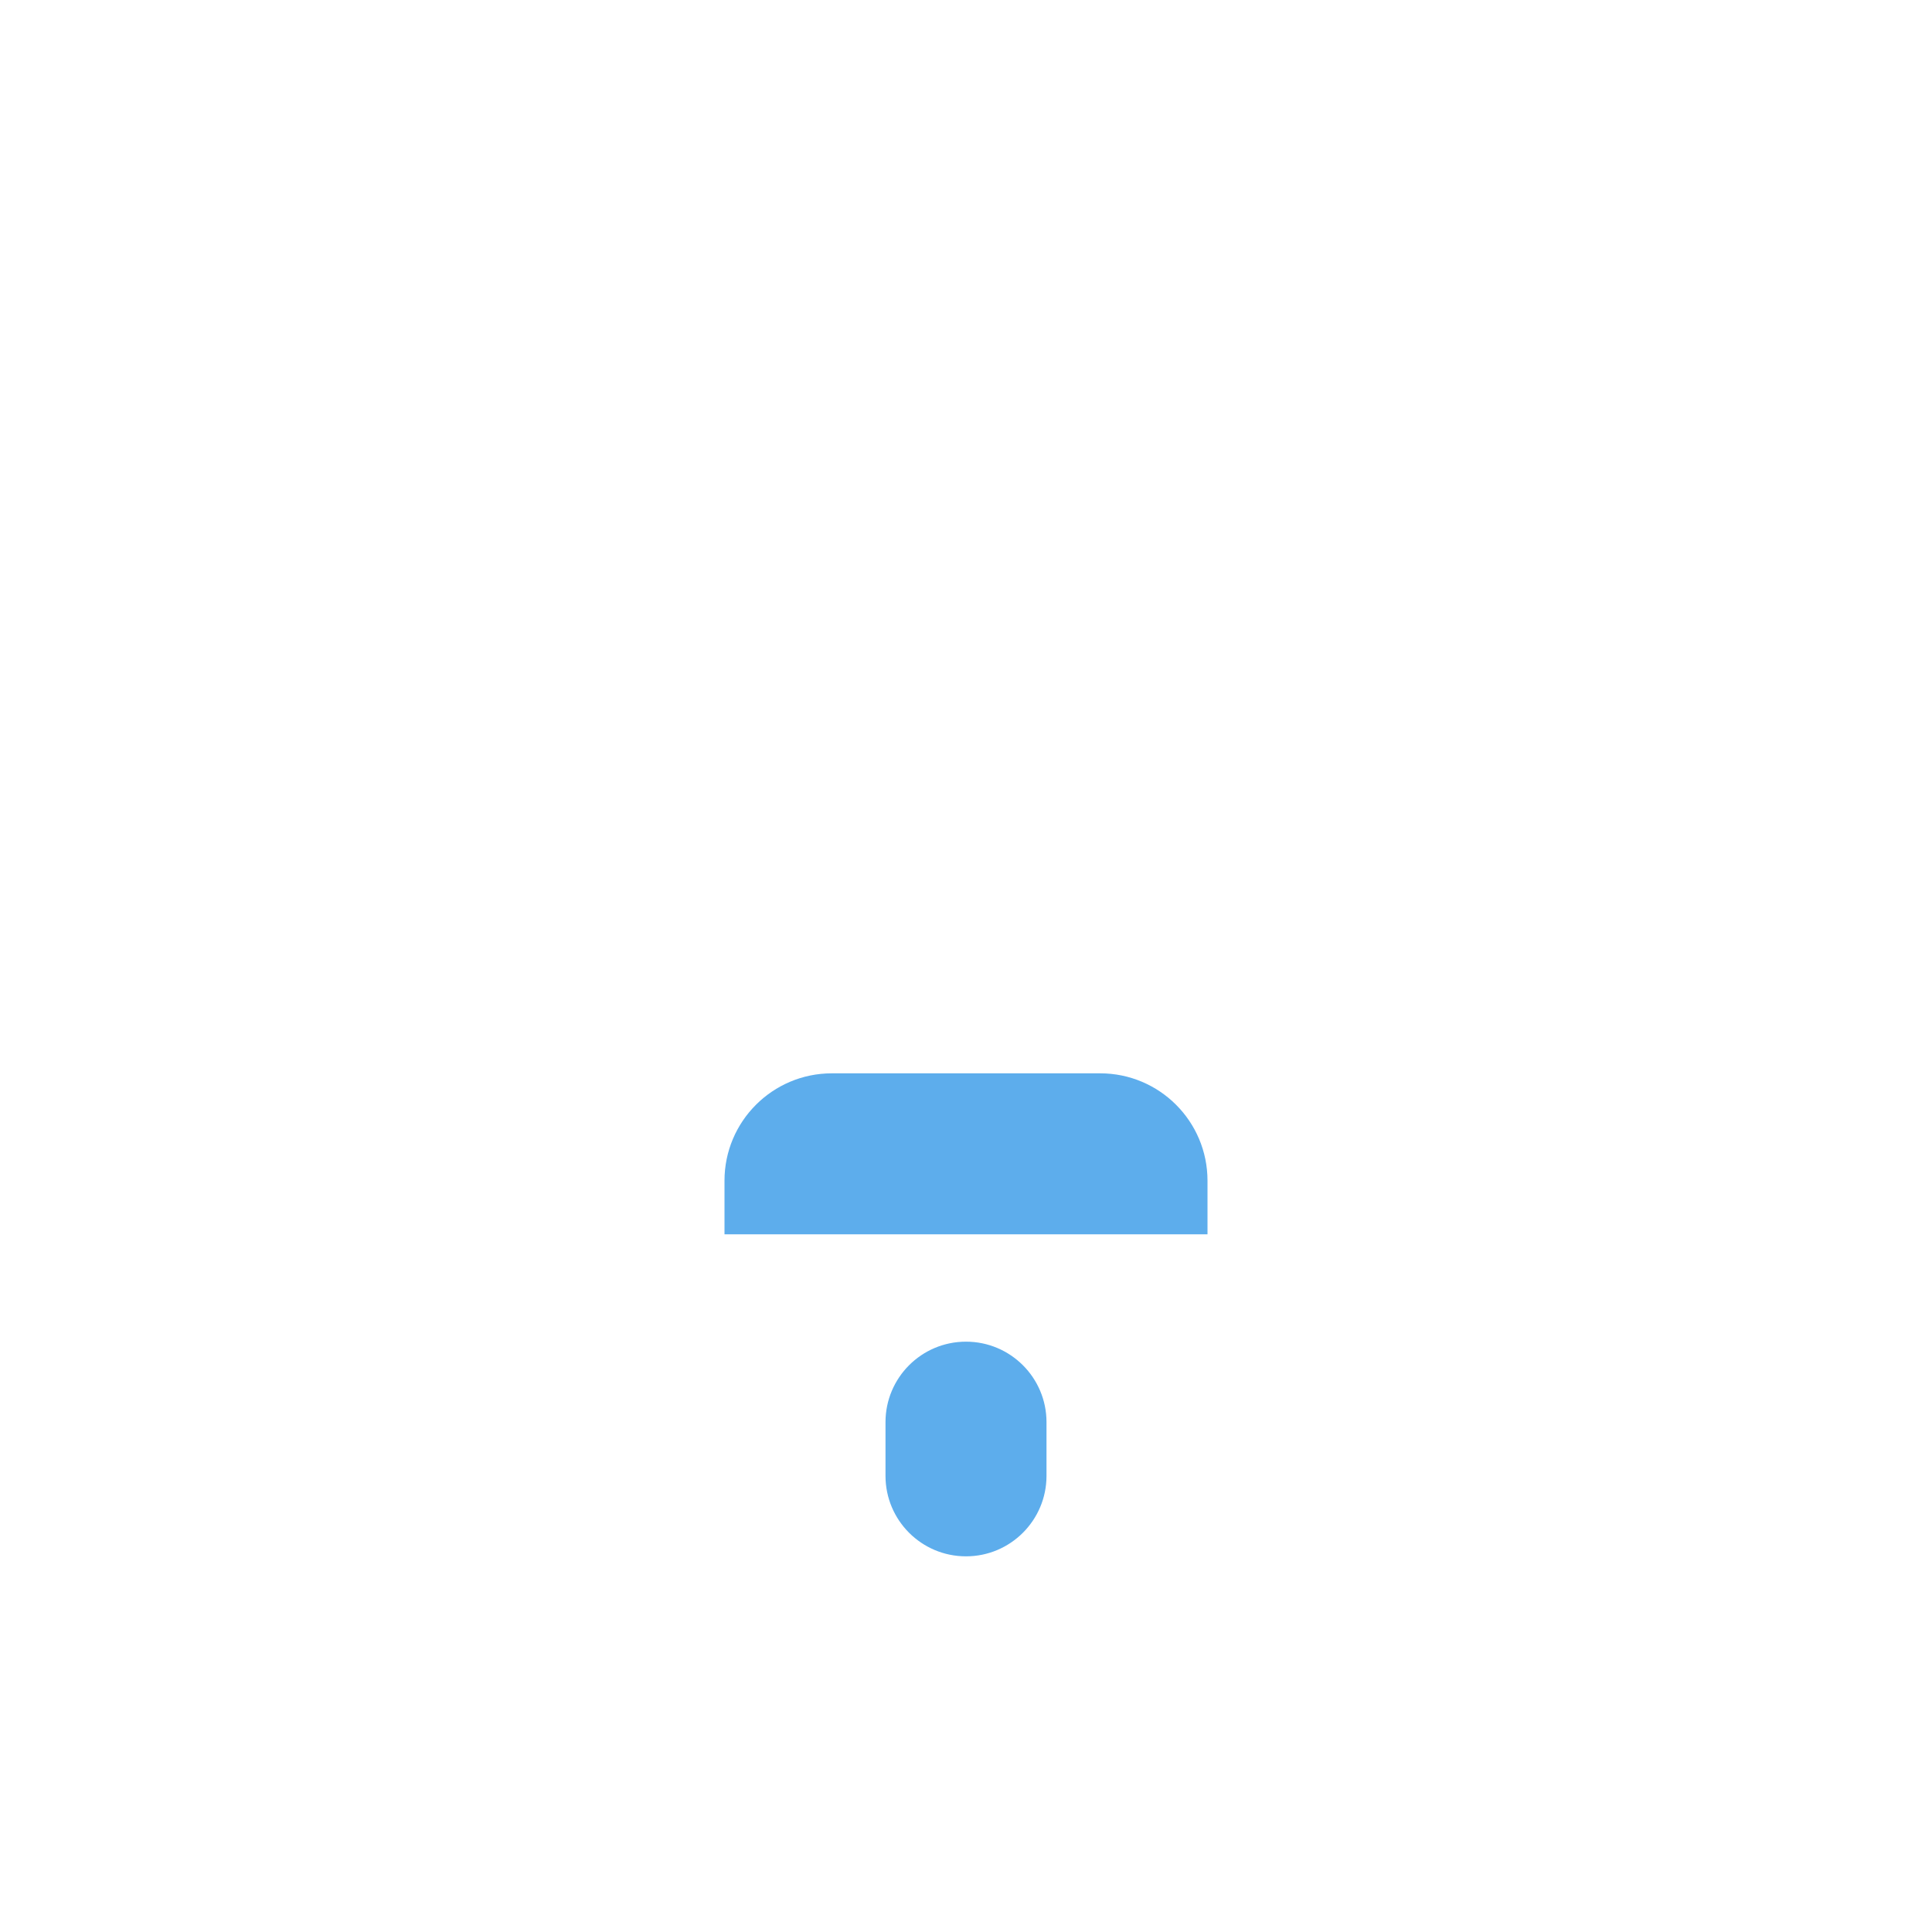 <svg xmlns="http://www.w3.org/2000/svg" viewBox="0 0 36 36">
  <path fill="#5DADEC" d="M22.5 23v-1c0-1.104-.895-2-2-2h-5c-1.104 0-2 .896-2 2v1h9zm-3 4.5c0 .828-.672 1.5-1.5 1.5-.829 0-1.5-.672-1.5-1.5v-1c0-.828.671-1.5 1.5-1.5.828 0 1.5.672 1.5 1.5v1z"/>
</svg>
